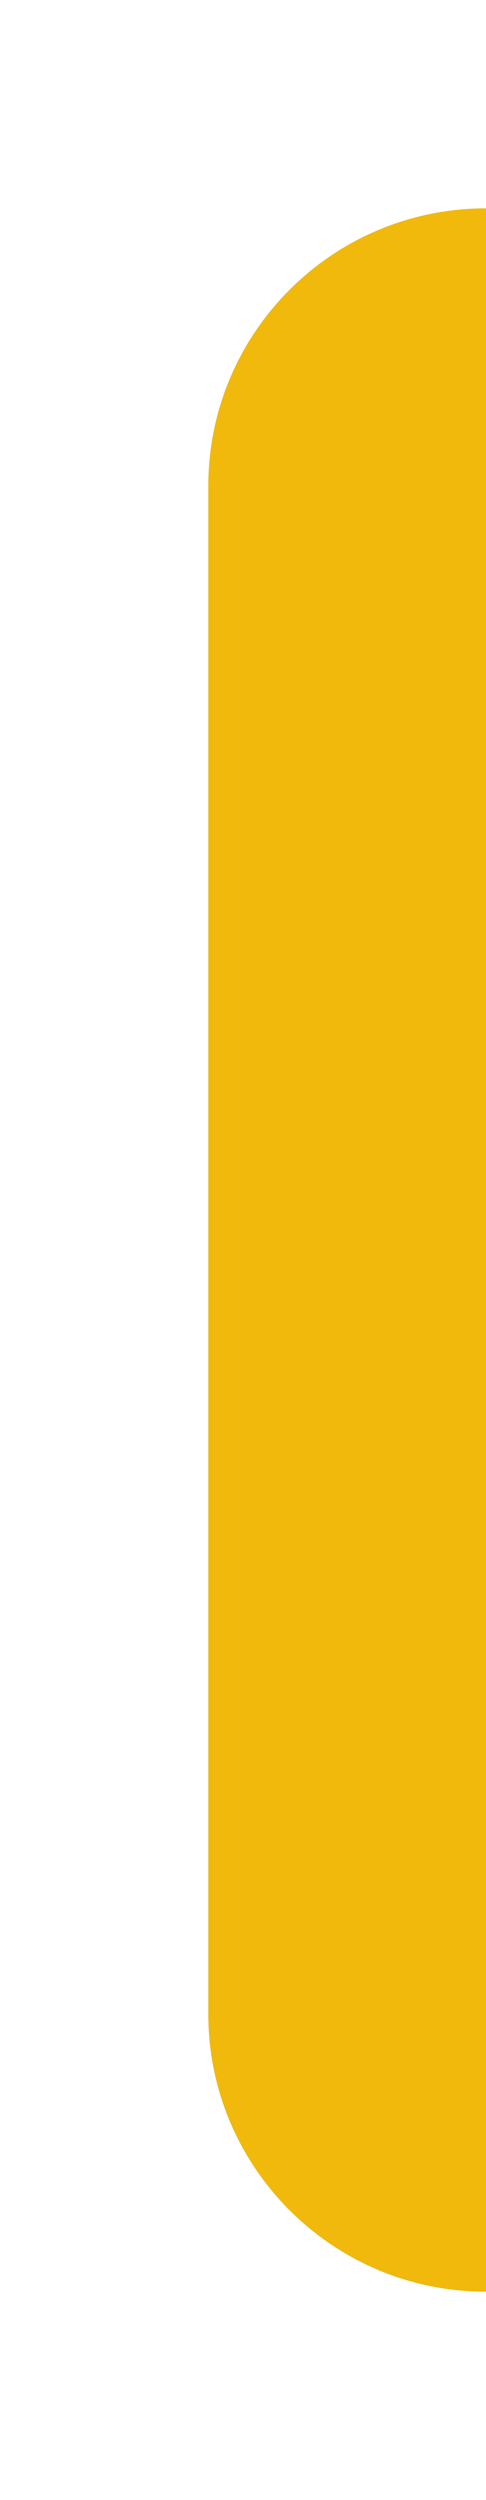 <svg width="7" height="36" viewBox="0 0 7 36" fill="none" xmlns="http://www.w3.org/2000/svg">
    <g filter="url(#filter0_d_180_2037)">
    <path d="M3 7C3 4.791 4.791 3 7 3H11V33H7C4.791 33 3 31.209 3 29V7Z" fill="#F0B90B"/>
    </g>
    <defs>
    <filter id="filter0_d_180_2037" x="0.4" y="0.4" width="13.2" height="35.2" filterUnits="userSpaceOnUse" color-interpolation-filters="sRGB">
    <feFlood flood-opacity="0" result="BackgroundImageFix"/>
    <feColorMatrix in="SourceAlpha" type="matrix" values="0 0 0 0 0 0 0 0 0 0 0 0 0 0 0 0 0 0 127 0" result="hardAlpha"/>
    <feOffset/>
    <feGaussianBlur stdDeviation="1.3"/>
    <feComposite in2="hardAlpha" operator="out"/>
    <feColorMatrix type="matrix" values="0 0 0 0 0 0 0 0 0 1 0 0 0 0 1 0 0 0 0.25 0"/>
    <feBlend mode="normal" in2="BackgroundImageFix" result="effect1_dropShadow_180_2037"/>
    <feBlend mode="normal" in="SourceGraphic" in2="effect1_dropShadow_180_2037" result="shape"/>
    </filter>
    </defs>
    </svg>
    